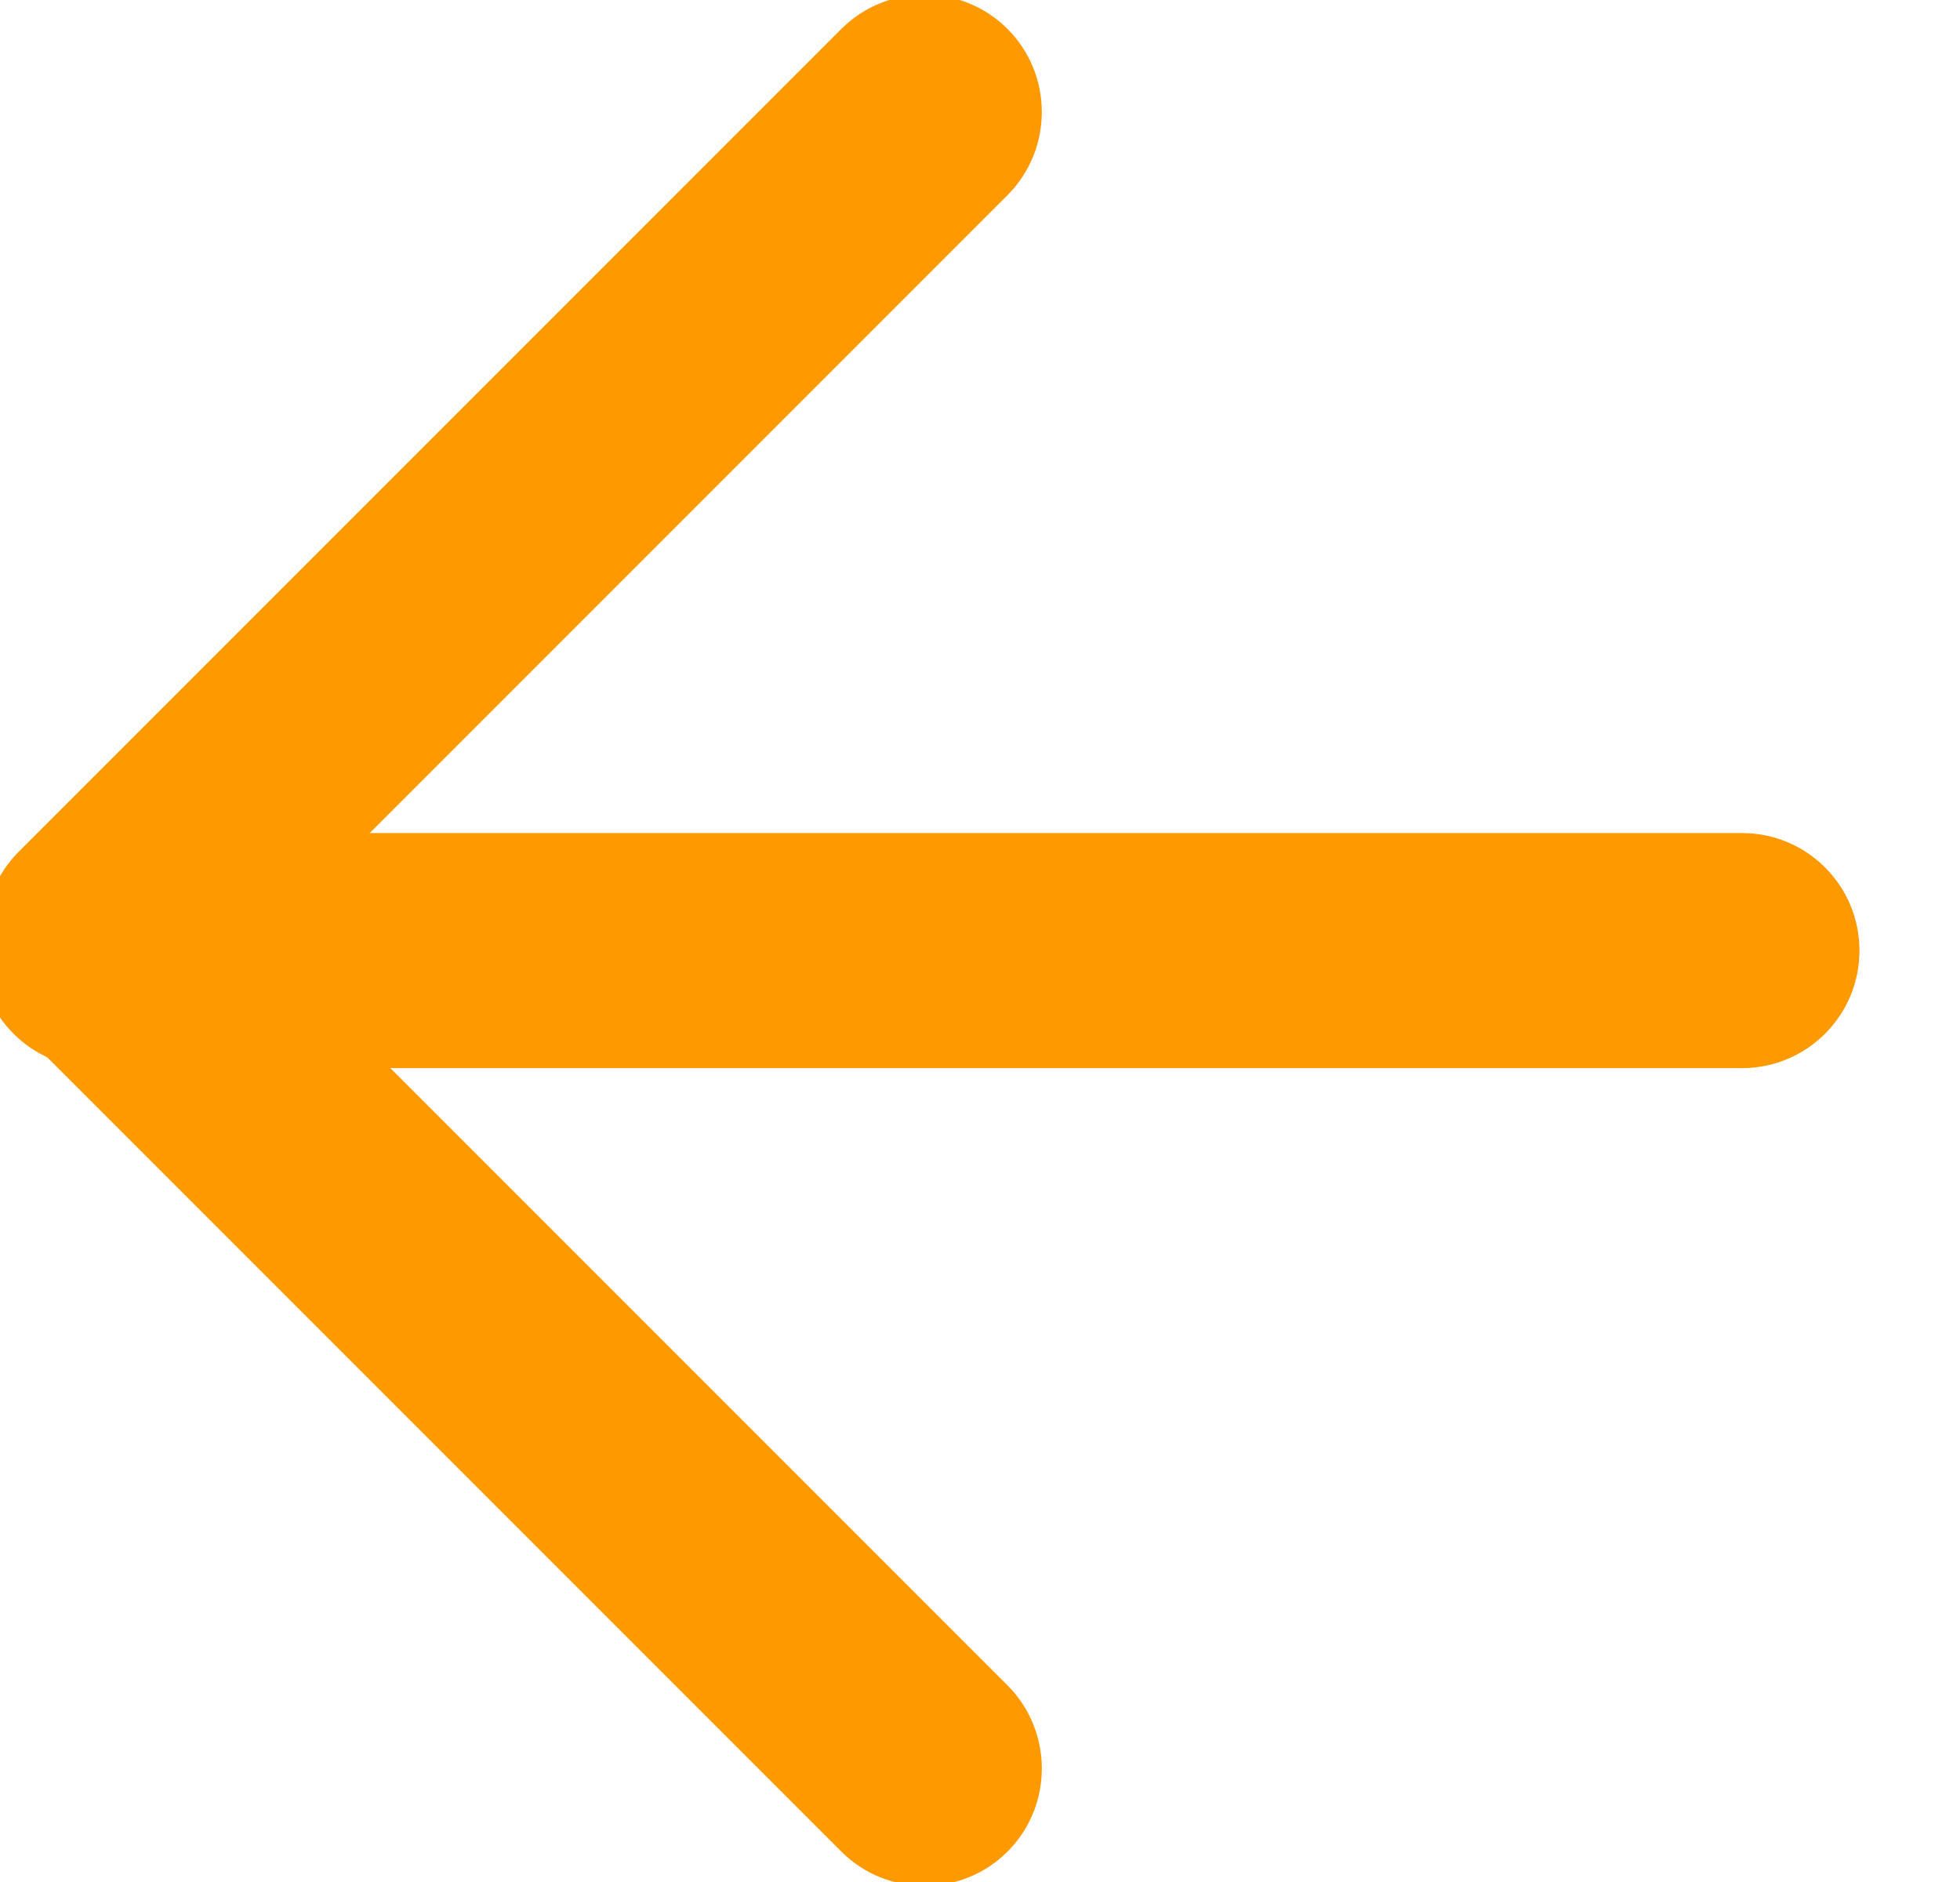 <?xml version="1.0" encoding="UTF-8" standalone="no"?>
<!DOCTYPE svg PUBLIC "-//W3C//DTD SVG 1.1//EN" "http://www.w3.org/Graphics/SVG/1.1/DTD/svg11.dtd">
<svg width="100%" height="100%" viewBox="0 0 25 24" version="1.1" xmlns="http://www.w3.org/2000/svg" xmlns:xlink="http://www.w3.org/1999/xlink" xml:space="preserve" xmlns:serif="http://www.serif.com/" style="fill-rule:evenodd;clip-rule:evenodd;stroke-linejoin:round;stroke-miterlimit:2;">
    <g transform="matrix(1,0,0,1,-1146.87,-0.655)">
        <g id="Artboard2" transform="matrix(0.342,0,0,0.342,774.85,0.655)">
            <rect x="1086.97" y="-0" width="70.125" height="70.125" style="fill:none;"/>
            <g id="Menu-Icon" serif:id="Menu Icon" transform="matrix(2.922,0,0,2.922,552.273,-7934.31)">
                <path d="M205.5,2729L184.5,2729C183.672,2729 183,2728.33 183,2727.5C183,2726.67 183.672,2726 184.5,2726L205.5,2726C206.329,2726 207,2726.67 207,2727.5C207,2728.33 206.329,2729 205.5,2729Z" style="fill:rgb(255,153,0);"/>
            </g>
            <g transform="matrix(1.536,-1.536,2.066,2.066,-699.248,1773.39)">
                <path d="M1170.87,12.655C1170.87,11.827 1169.96,11.155 1168.85,11.155L1148.88,11.155C1147.77,11.155 1146.87,11.827 1146.87,12.655C1146.87,13.483 1147.77,14.155 1148.88,14.155L1168.85,14.155C1169.96,14.155 1170.87,13.483 1170.87,12.655Z" style="fill:rgb(255,153,0);"/>
            </g>
            <g transform="matrix(1.536,1.536,-2.066,2.066,-646.957,-1755.56)">
                <path d="M1170.87,12.655C1170.87,11.827 1169.96,11.155 1168.85,11.155L1148.88,11.155C1147.77,11.155 1146.87,11.827 1146.87,12.655C1146.87,13.483 1147.77,14.155 1148.88,14.155L1168.85,14.155C1169.96,14.155 1170.87,13.483 1170.87,12.655Z" style="fill:rgb(255,153,0);"/>
            </g>
        </g>
    </g>
</svg>

